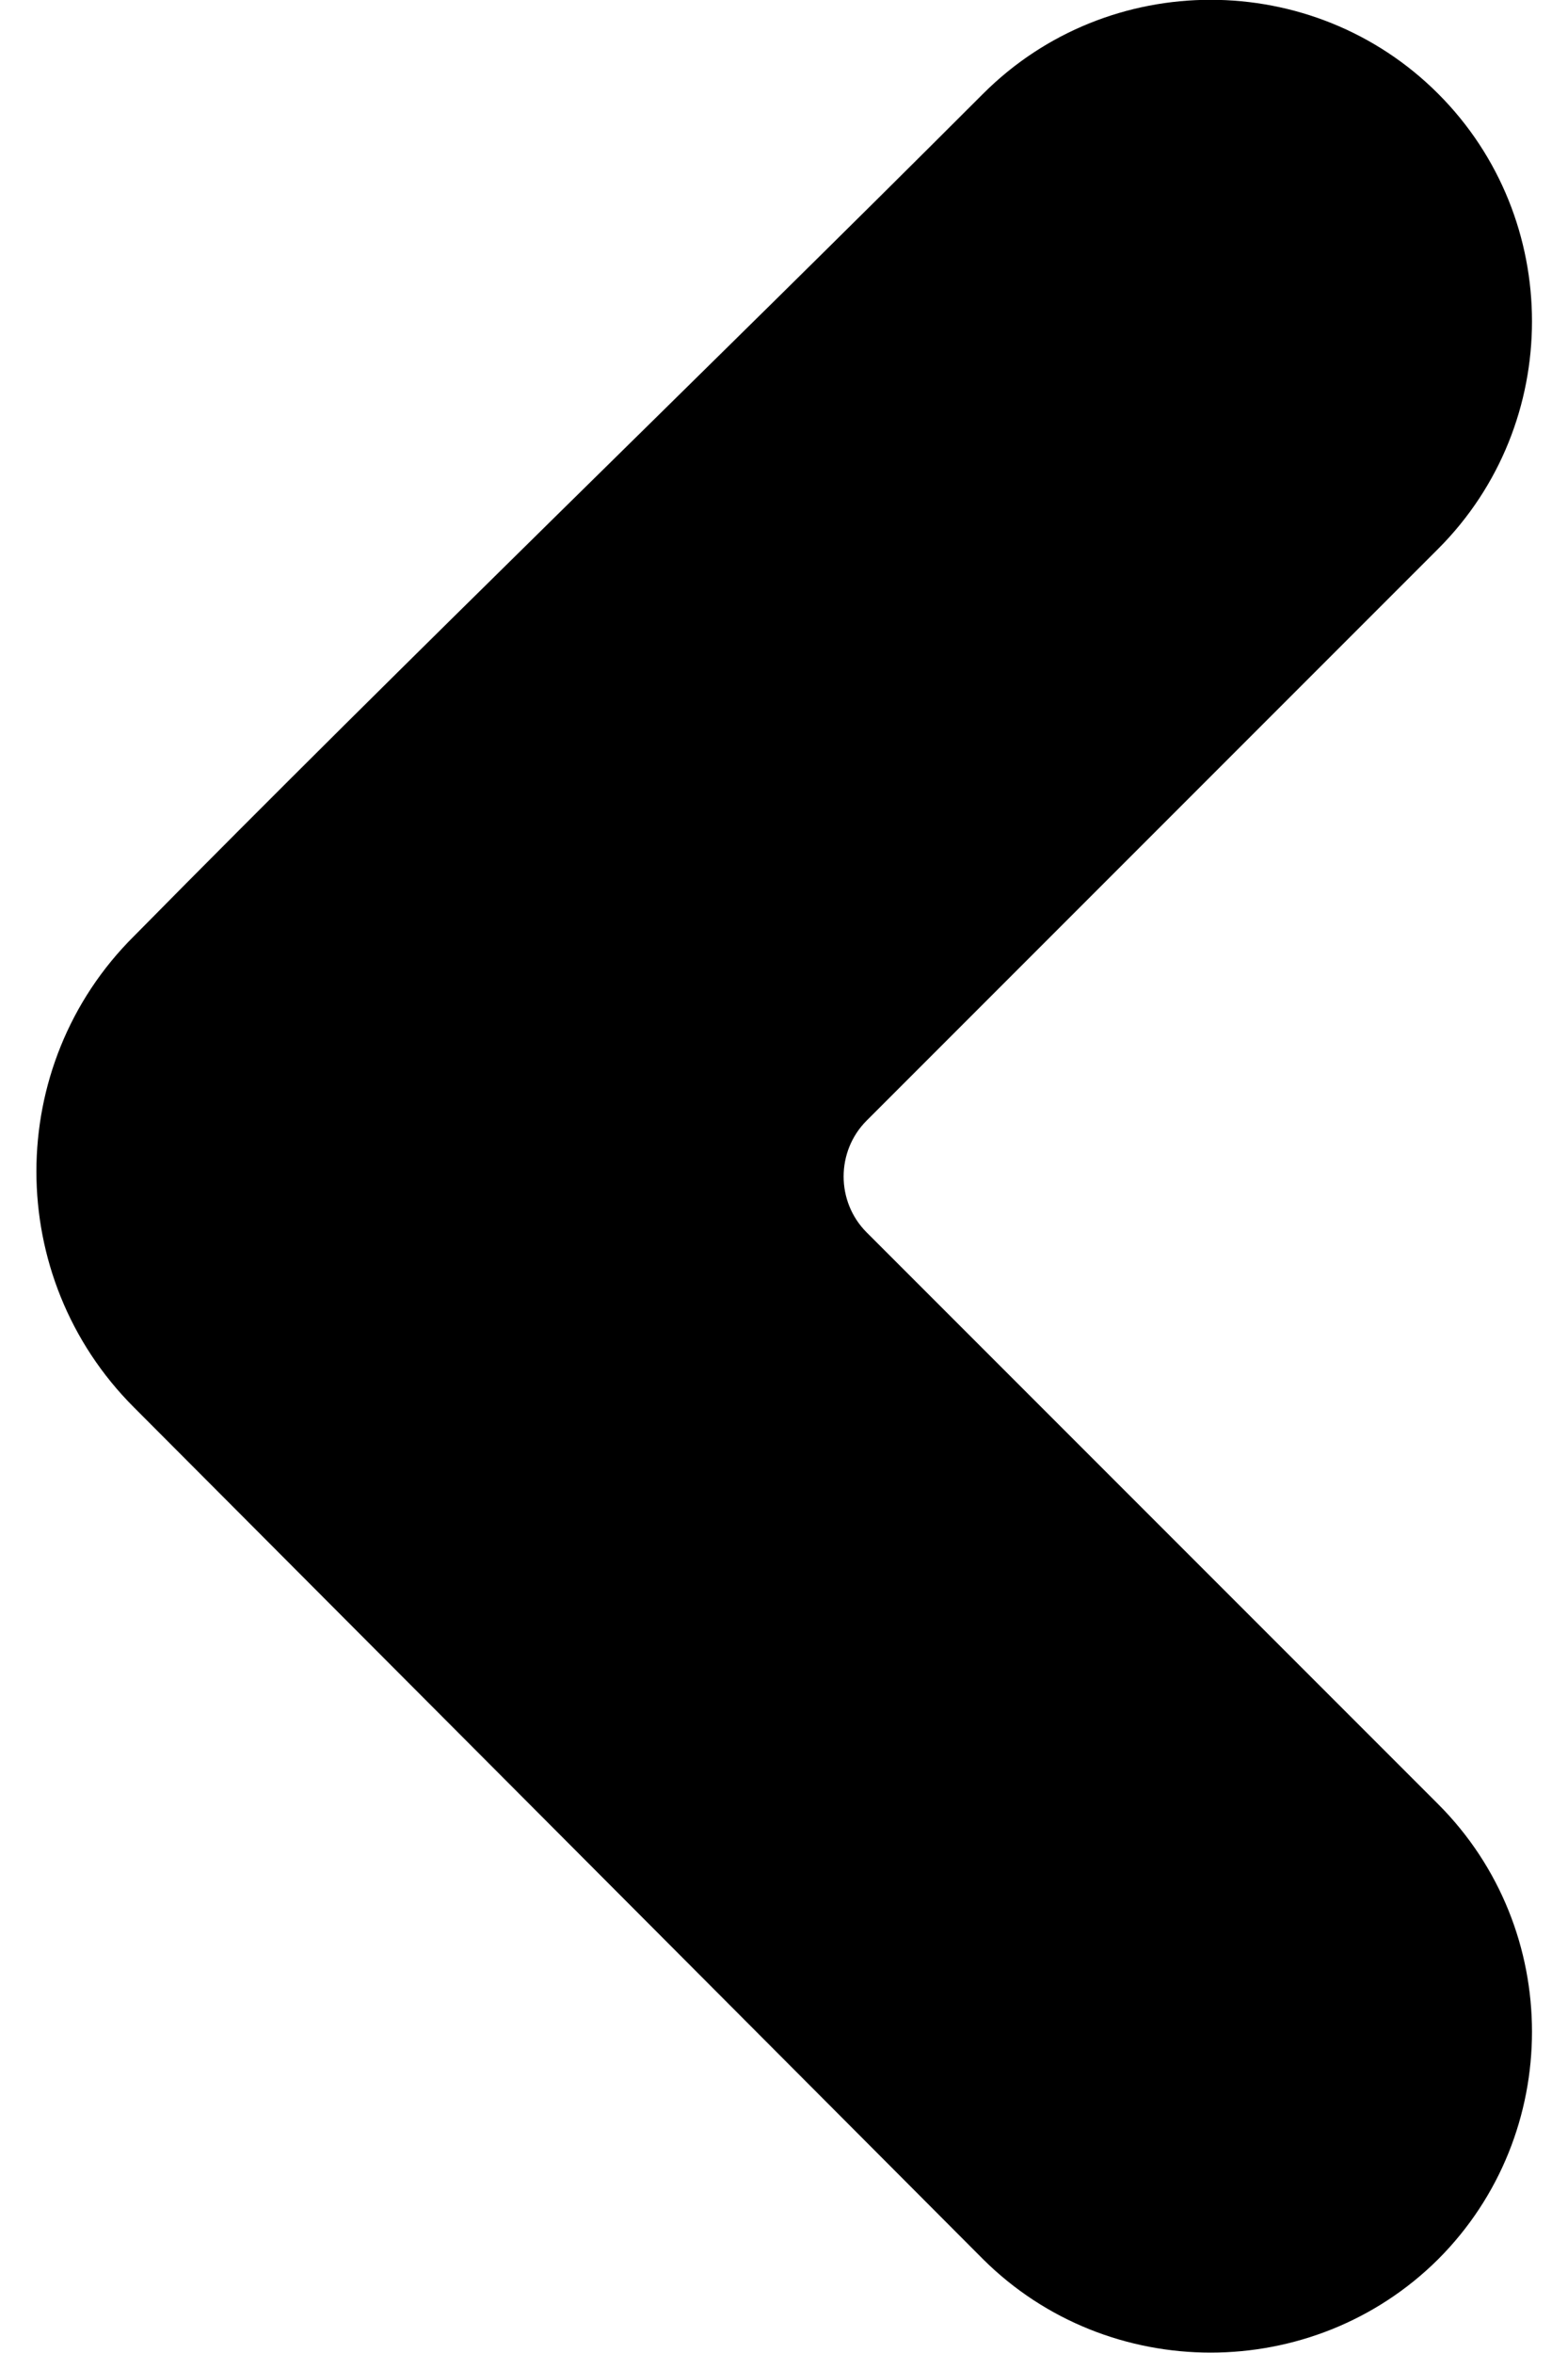 <svg xmlns="http://www.w3.org/2000/svg" xml:space="preserve" width="20" height="30" version="1.1" shape-rendering="geometricPrecision" text-rendering="geometricPrecision" image-rendering="optimizeQuality" fill-rule="evenodd" clip-rule="evenodd" viewBox="0 0 1900 2988"><path d="M1203 119c159-159 419-159 578 0l0 0c159 159 159 419 0 578l-726 726c-39 39-39 103 0 142l726 726c159 159 159 419 0 578l0 0c-159 158-419 158-578 0l-1079-1082c-165-165-165-434 0-598l0 0c355-360 721-712 1079-1070z"/></svg>